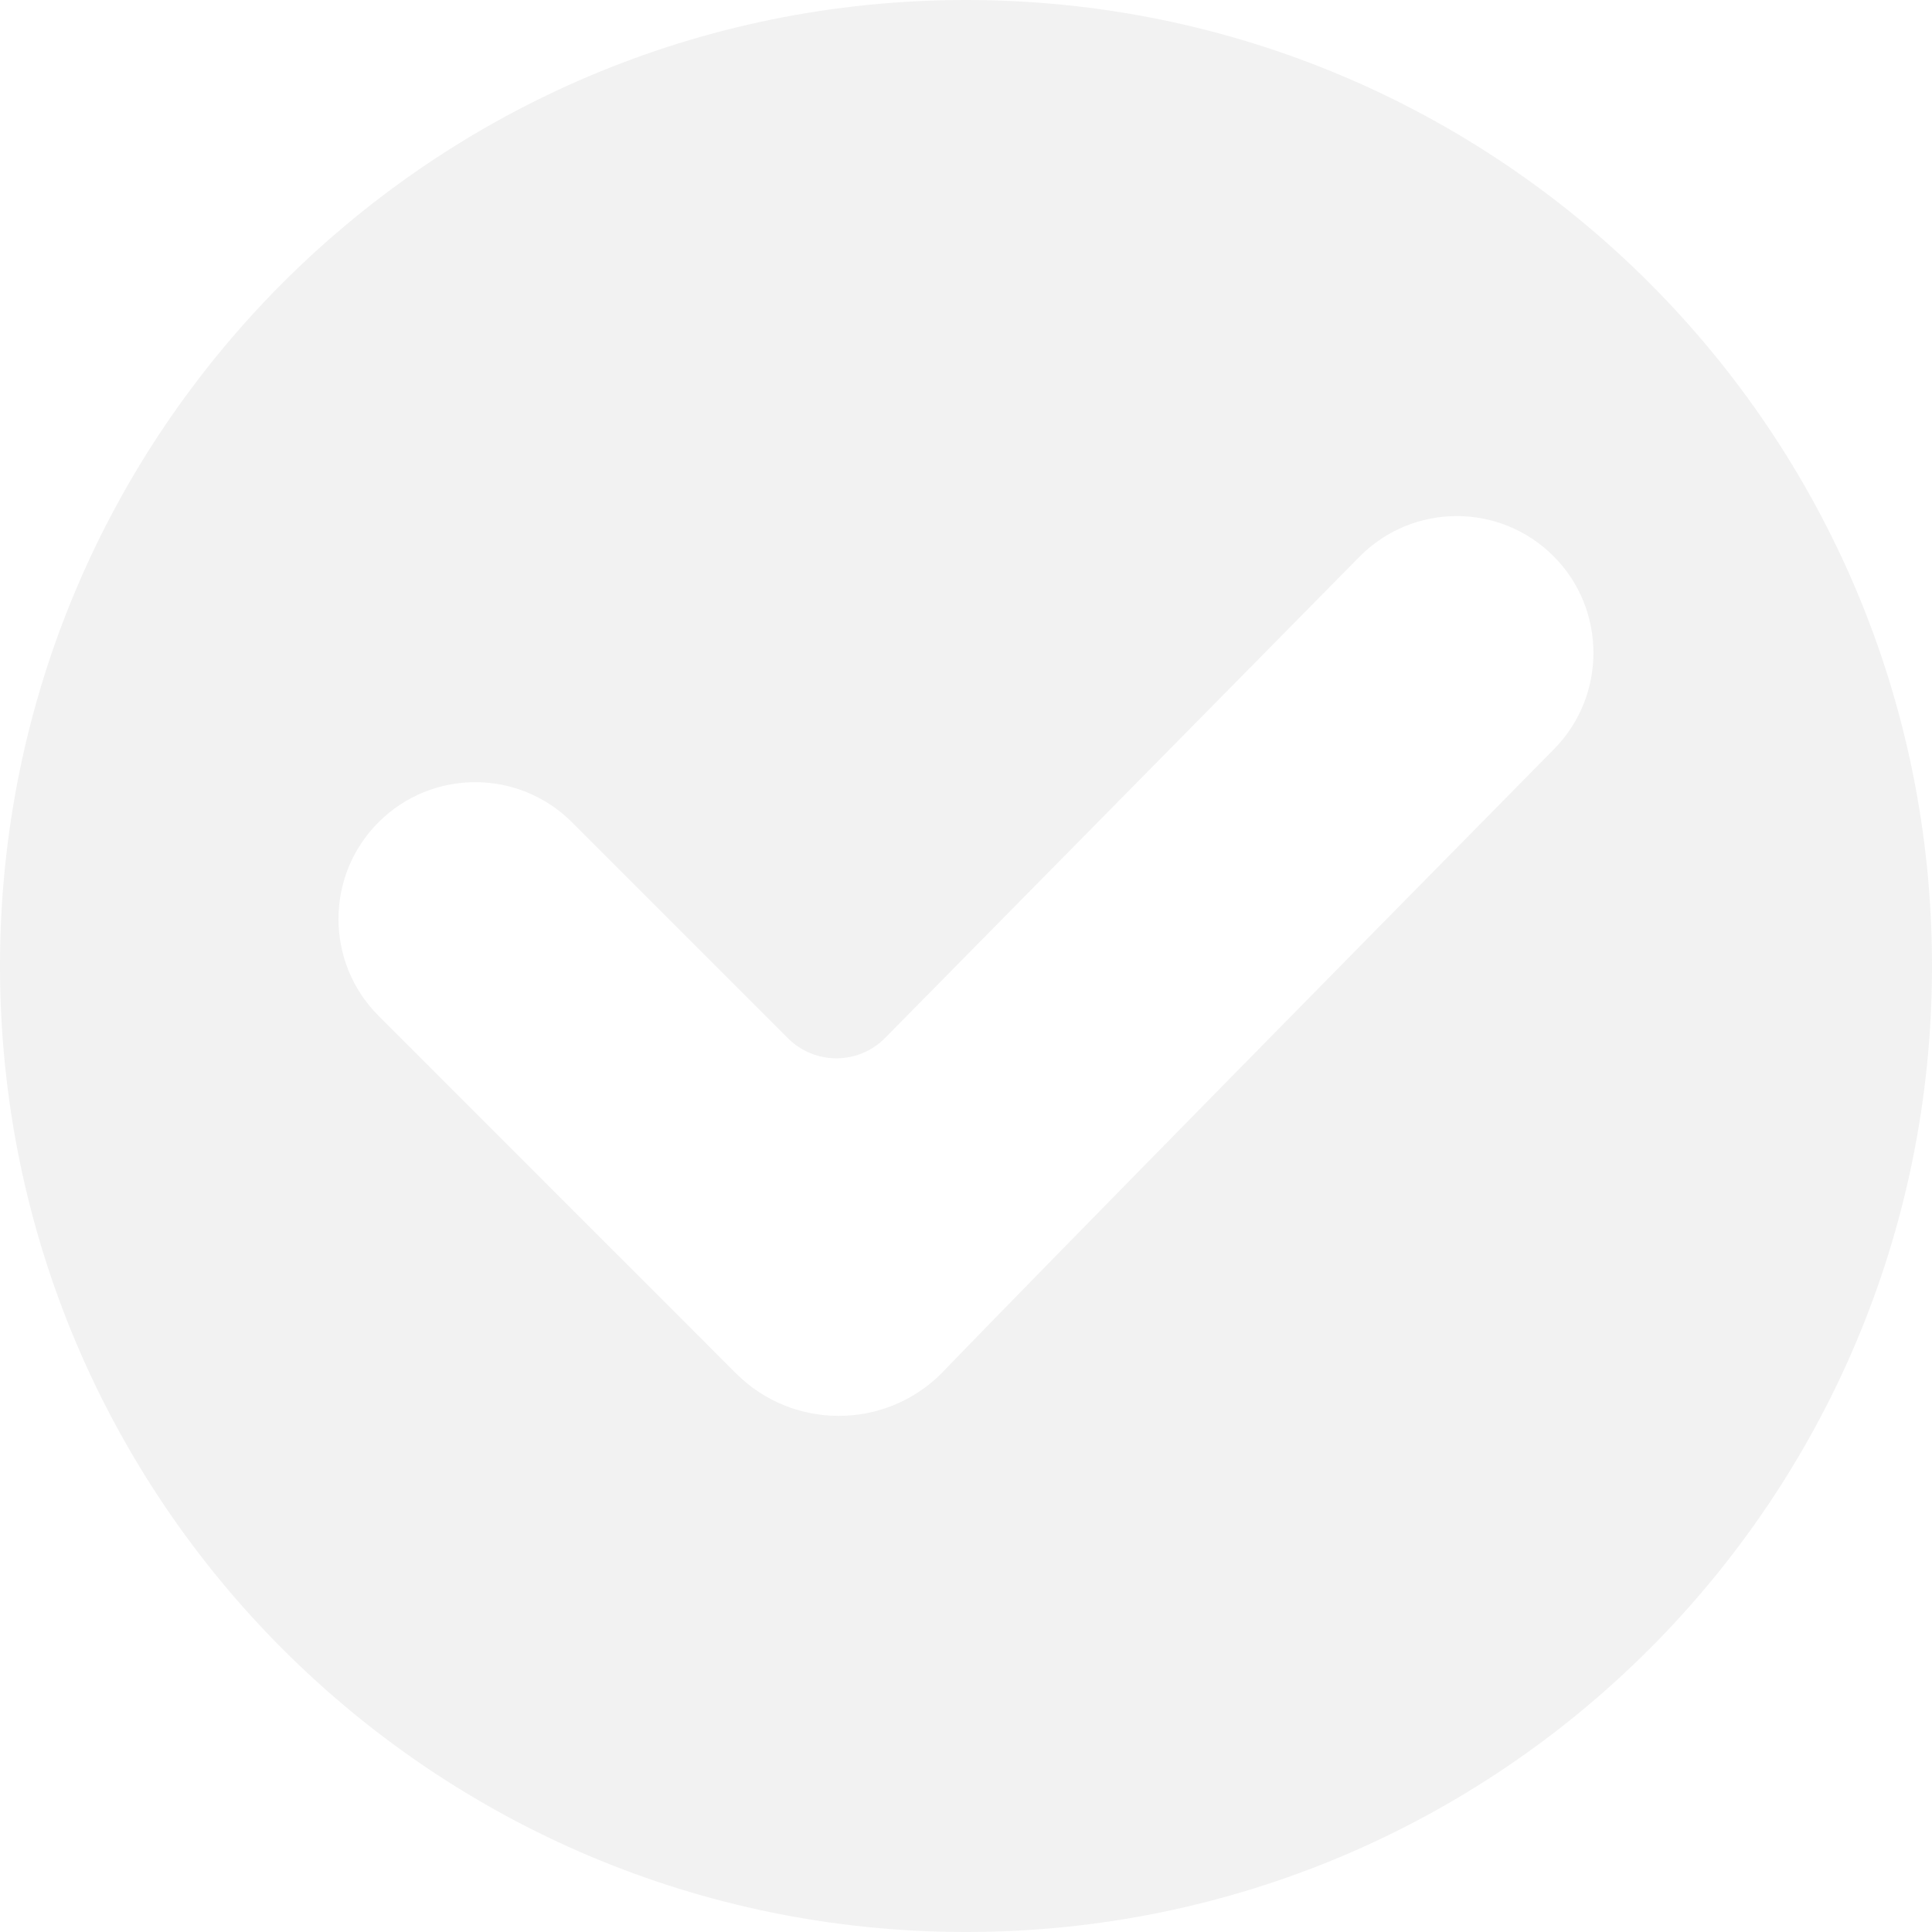 <svg width="87" height="87" viewBox="0 0 87 87" fill="none" xmlns="http://www.w3.org/2000/svg">
<path d="M43.5 0C19.458 0 0 19.456 0 43.5C0 67.542 19.456 87 43.5 87C67.542 87 87 67.544 87 43.5C87 19.458 67.544 0 43.5 0ZM33.149 61.85C33.149 61.85 18.125 46.819 17.044 45.741C14.642 43.338 14.642 39.429 17.044 37.028C19.453 34.62 23.349 34.62 25.757 37.028L35.484 46.755C36.694 47.965 38.657 47.956 39.856 46.741L61.213 25.076C63.614 22.64 67.536 22.624 69.957 25.045C72.341 27.429 72.355 31.322 69.987 33.725C46.794 57.256 42.39 61.848 42.39 61.848C39.843 64.394 35.698 64.396 33.149 61.85Z" fill="#E4E4E4" fill-opacity="0.49"/>
</svg>
